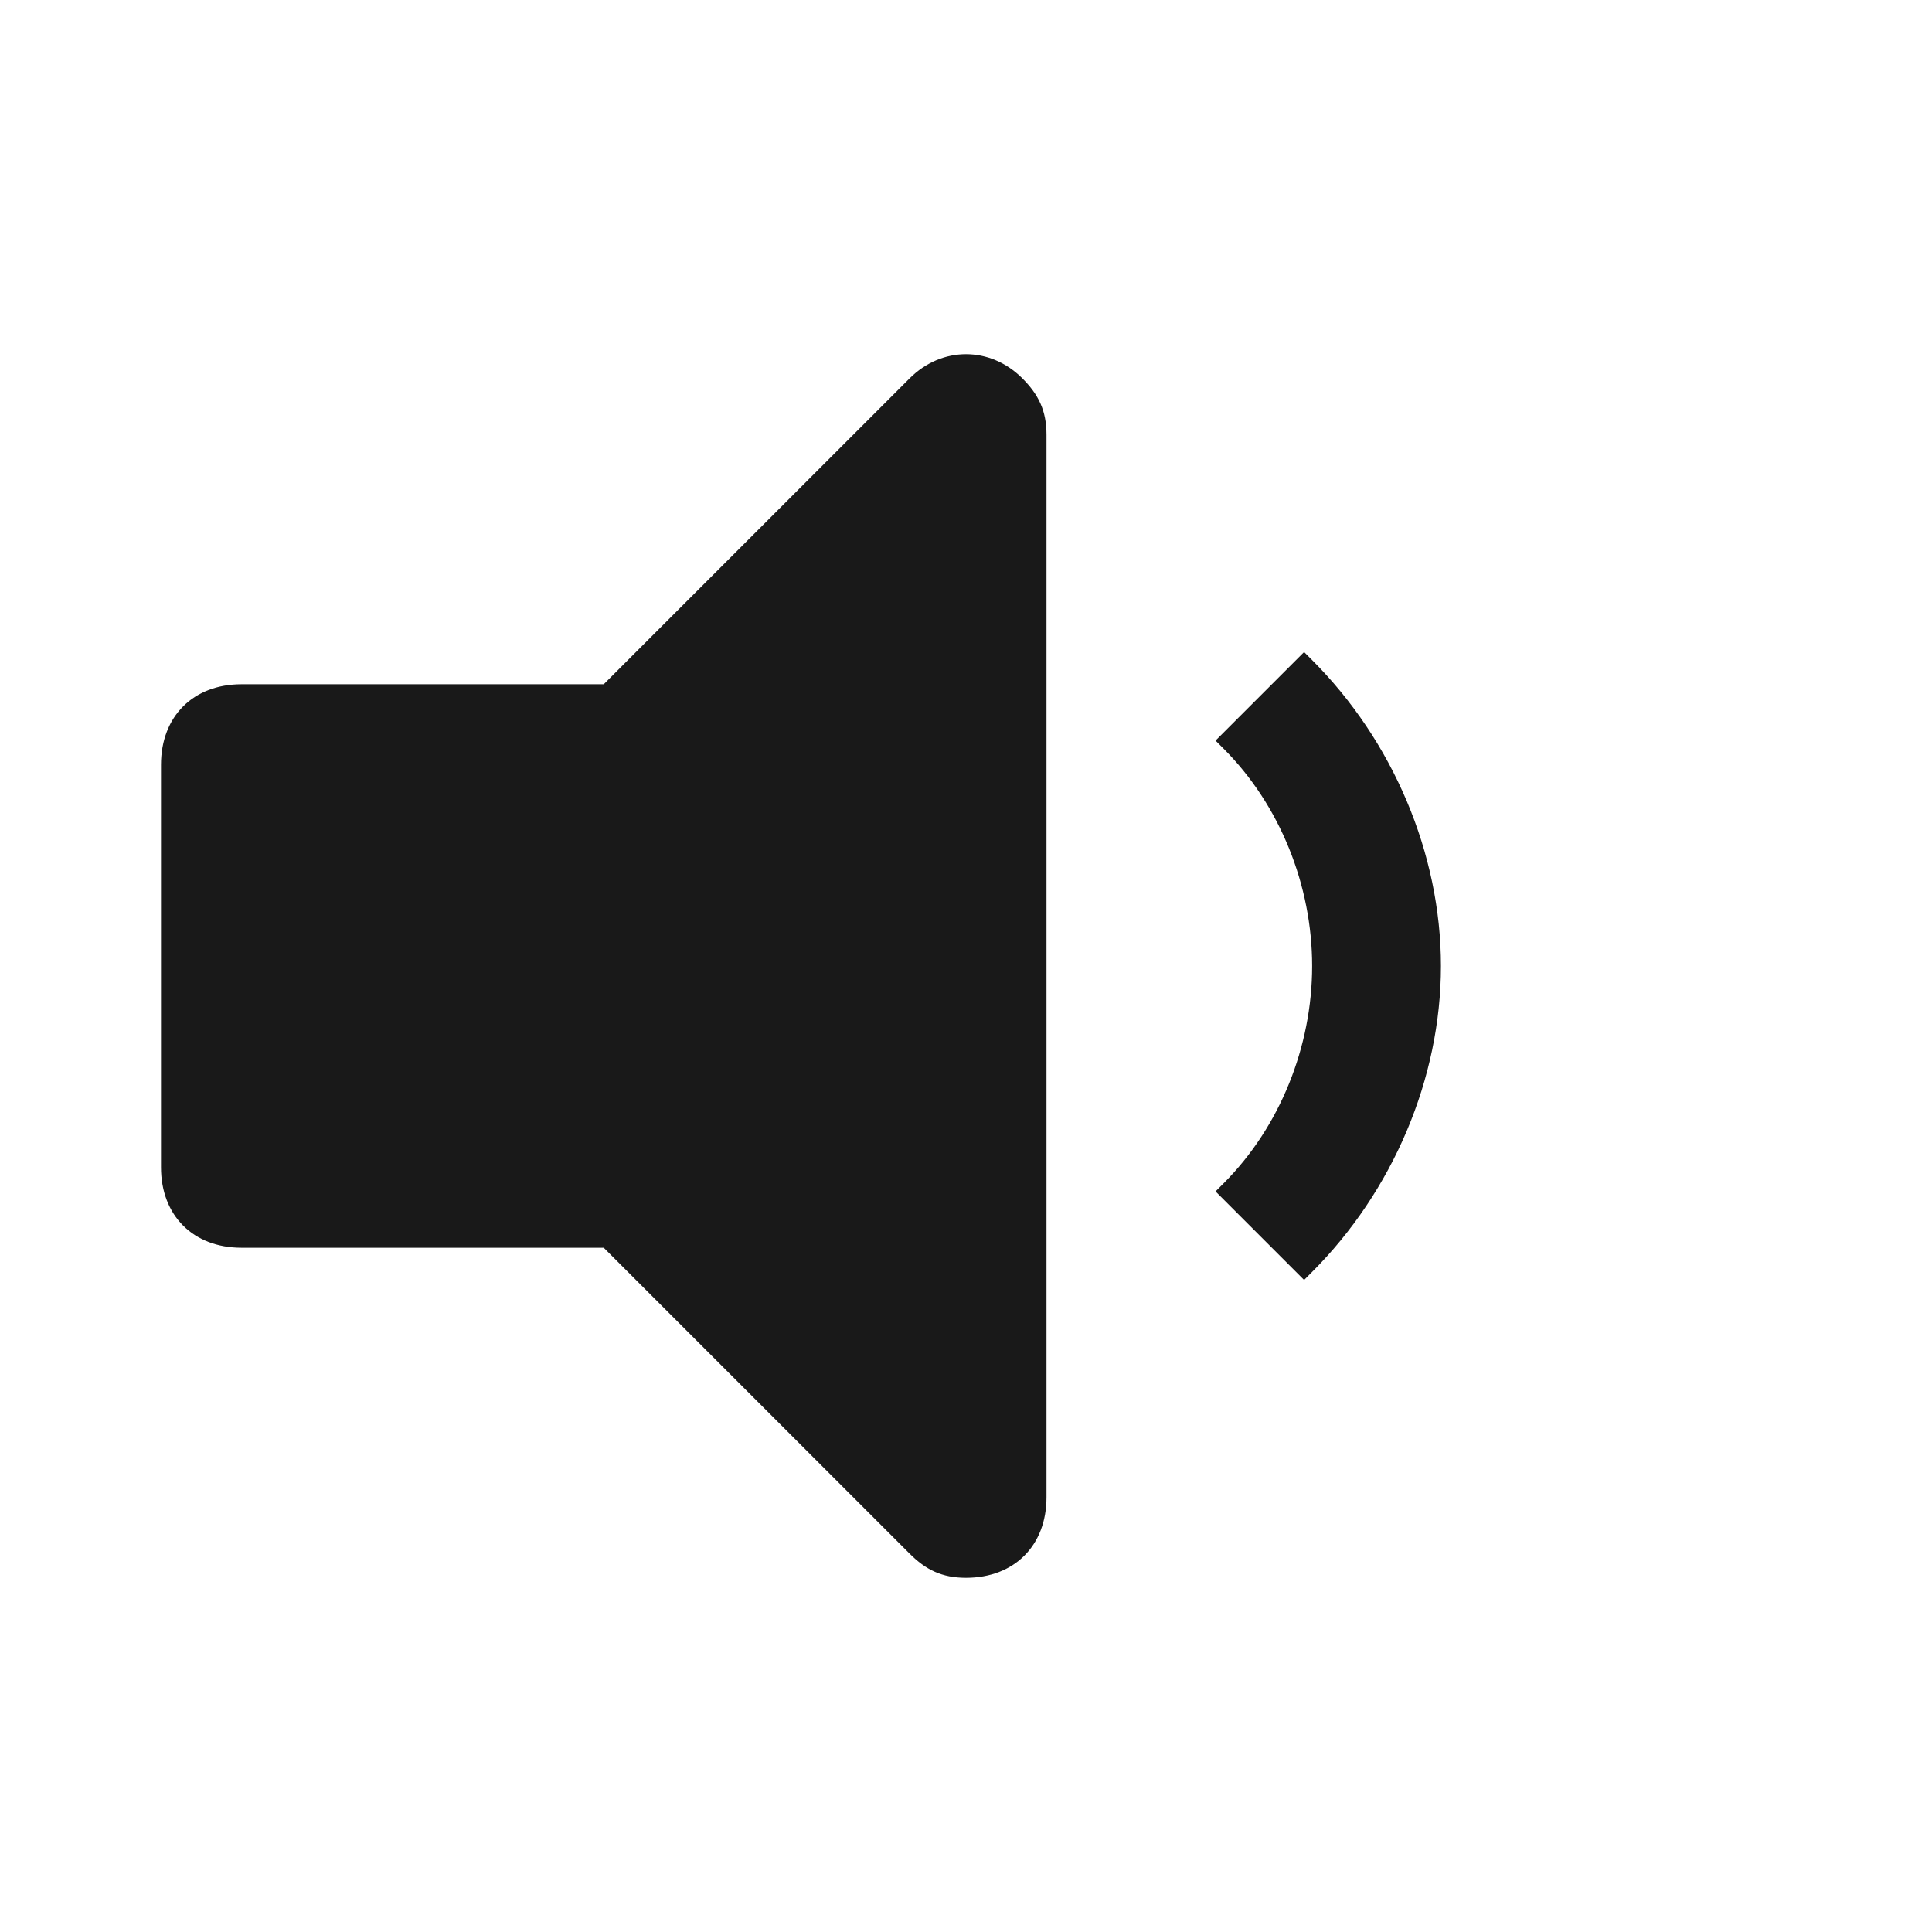 <svg width="24" height="24" xmlns="http://www.w3.org/2000/svg" viewBox="0 0 24 24"><path d="M11.3 4.7c.4-.4 1-.4 1.4 0 .2.2.3.4.3.7v13.2c0 .6-.4 1-1 1-.3 0-.5-.1-.7-.3l-3.8-3.8H3c-.6 0-1-.4-1-1v-5c0-.6.4-1 1-1h4.5l3.8-3.8zm4.9 11.2l-1.1-1.1.1-.1c.7-.7 1.1-1.7 1.1-2.7 0-1-.4-2-1.1-2.7l-.1-.1 1.1-1.1.1.1c1 1 1.6 2.4 1.6 3.8s-.6 2.8-1.6 3.8l-.1.1z" fill-rule="evenodd" fill-opacity=".9"/></svg>